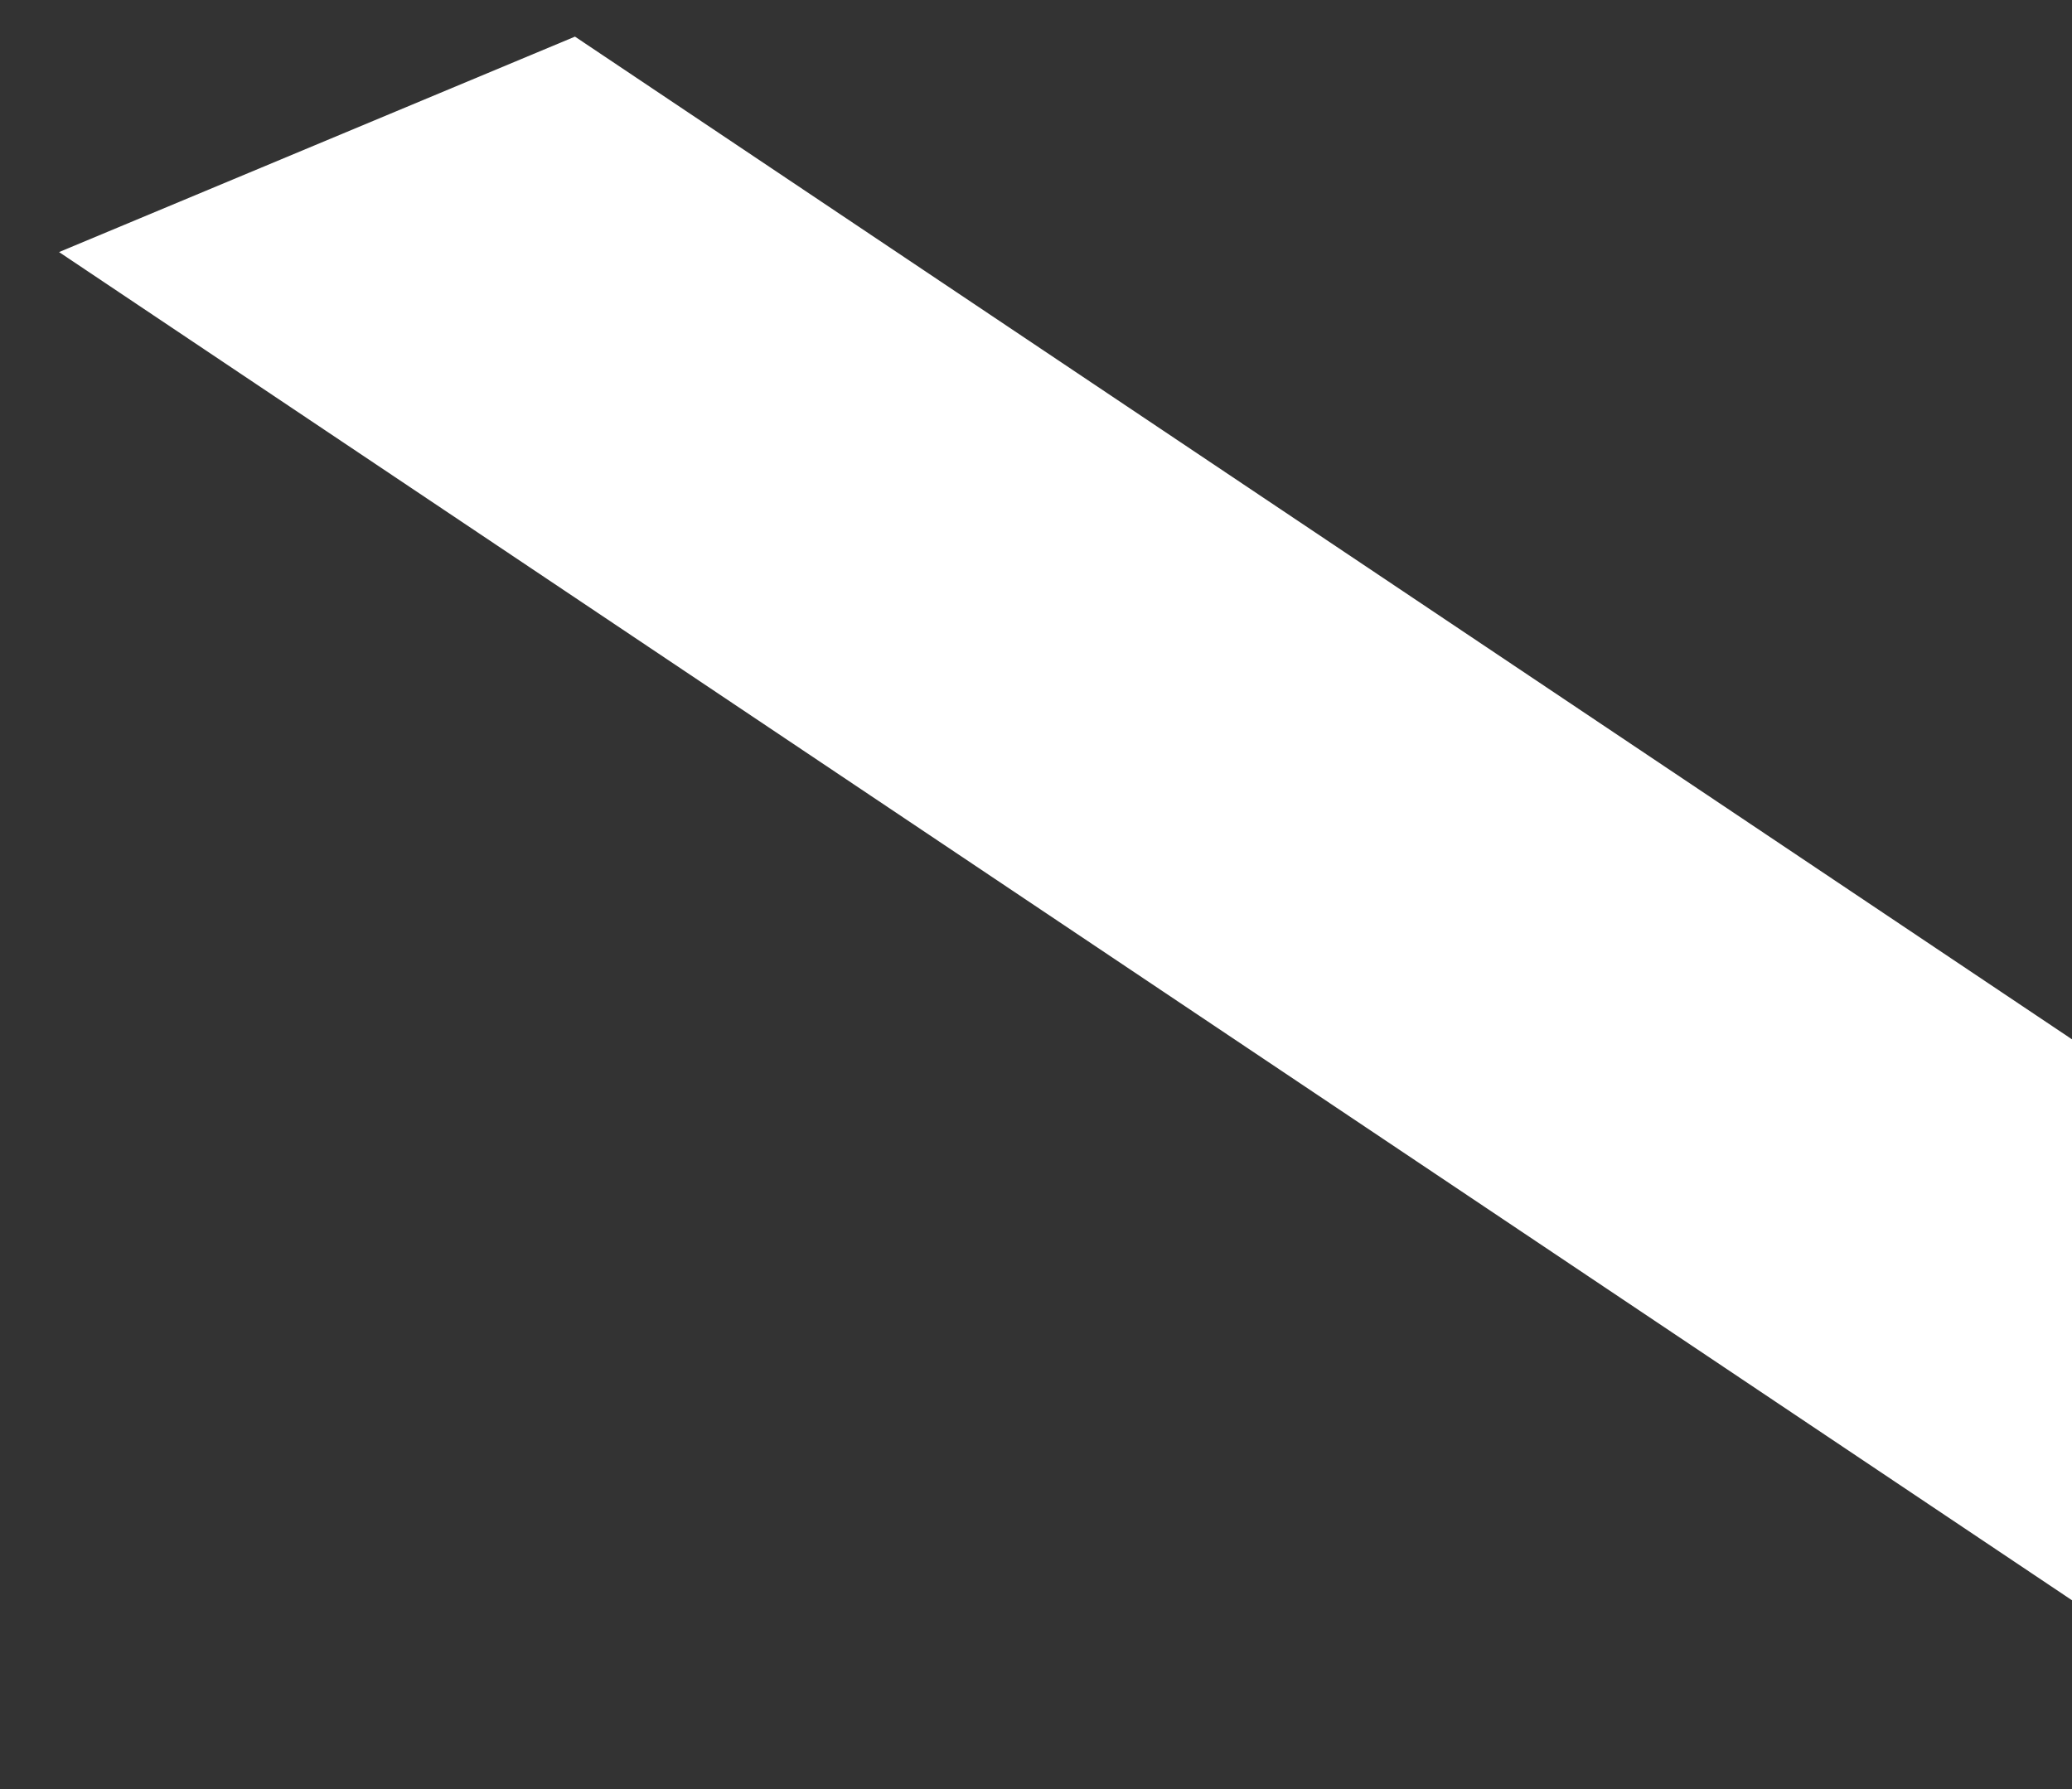 <?xml version="1.0" encoding="UTF-8" standalone="no"?><svg width='22' height='19' viewBox='0 0 22 19' fill='none' xmlns='http://www.w3.org/2000/svg'>
<rect x="0" y="0" width="22" height="19" fill="#333333" stroke="none"/>
<path d='M23.999 18.334H28.61V15.466L6.105 0.389L0.627 2.677L23.999 18.334Z' fill='white'/>
</svg>
